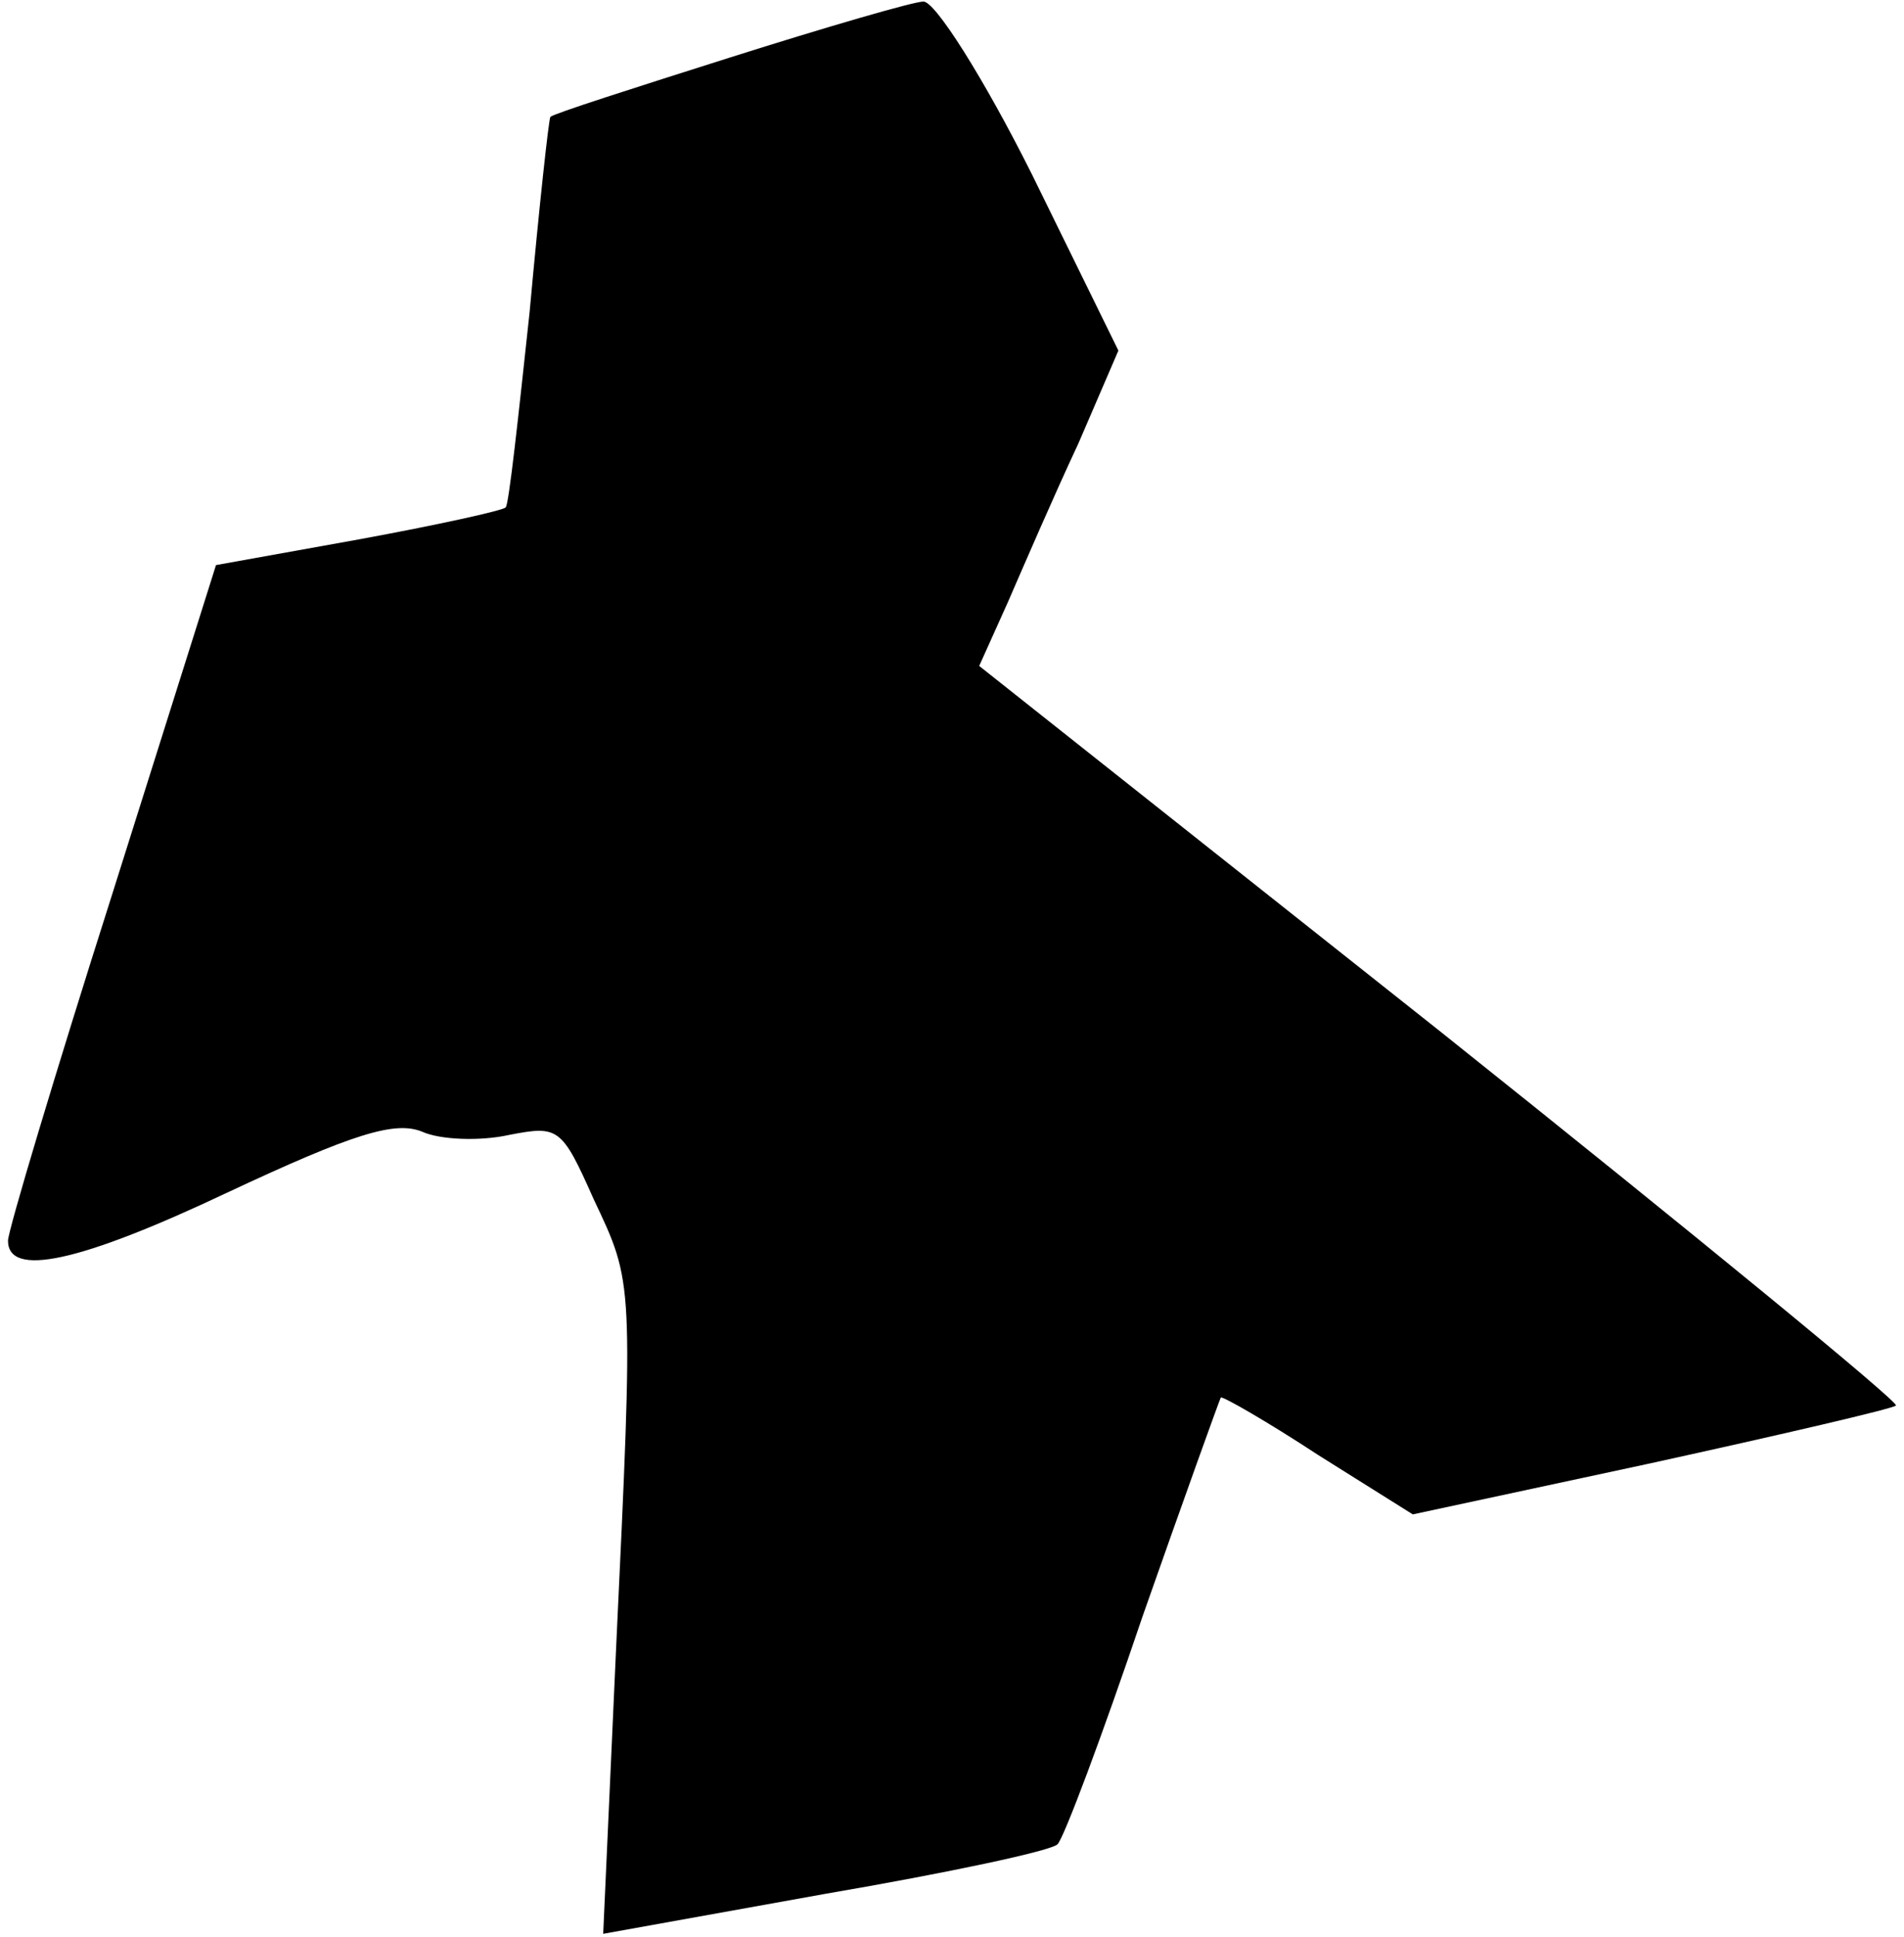 <?xml version="1.0" standalone="no"?>
<!DOCTYPE svg PUBLIC "-//W3C//DTD SVG 20010904//EN"
 "http://www.w3.org/TR/2001/REC-SVG-20010904/DTD/svg10.dtd">
<svg version="1.0" xmlns="http://www.w3.org/2000/svg"
 width="119pt" height="121pt" viewBox="0 0 119 121"
 preserveAspectRatio="xMidYMid meet">
<g transform="translate(0,121) scale(0.1,-0.1)"
fill="#000000" stroke="none">
<path fill="#000000" stroke="none" d="M456 1174 c-60 -19 -110 -35 -112 -37
-1 -1 -7 -56 -13 -122 -7 -65 -13 -121 -15 -122 -2 -2 -43 -11 -92 -20 l-89
-16 -65 -206 c-36 -113 -65 -210 -65 -216 0 -23 44 -14 137 30 79 37 105 45
122 38 11 -5 36 -6 54 -2 31 6 33 5 53 -40 25 -53 25 -49 14 -282 l-8 -177
139 25 c76 13 142 27 145 31 4 4 28 68 53 142 26 74 48 135 49 137 1 1 29 -15
61 -36 l59 -37 149 32 c82 18 151 34 153 36 2 2 -126 107 -284 233 l-289 229
18 40 c10 23 29 67 44 99 l25 58 -54 110 c-30 60 -61 109 -68 108 -6 0 -61
-16 -121 -35z"/>
</g>
</svg>
